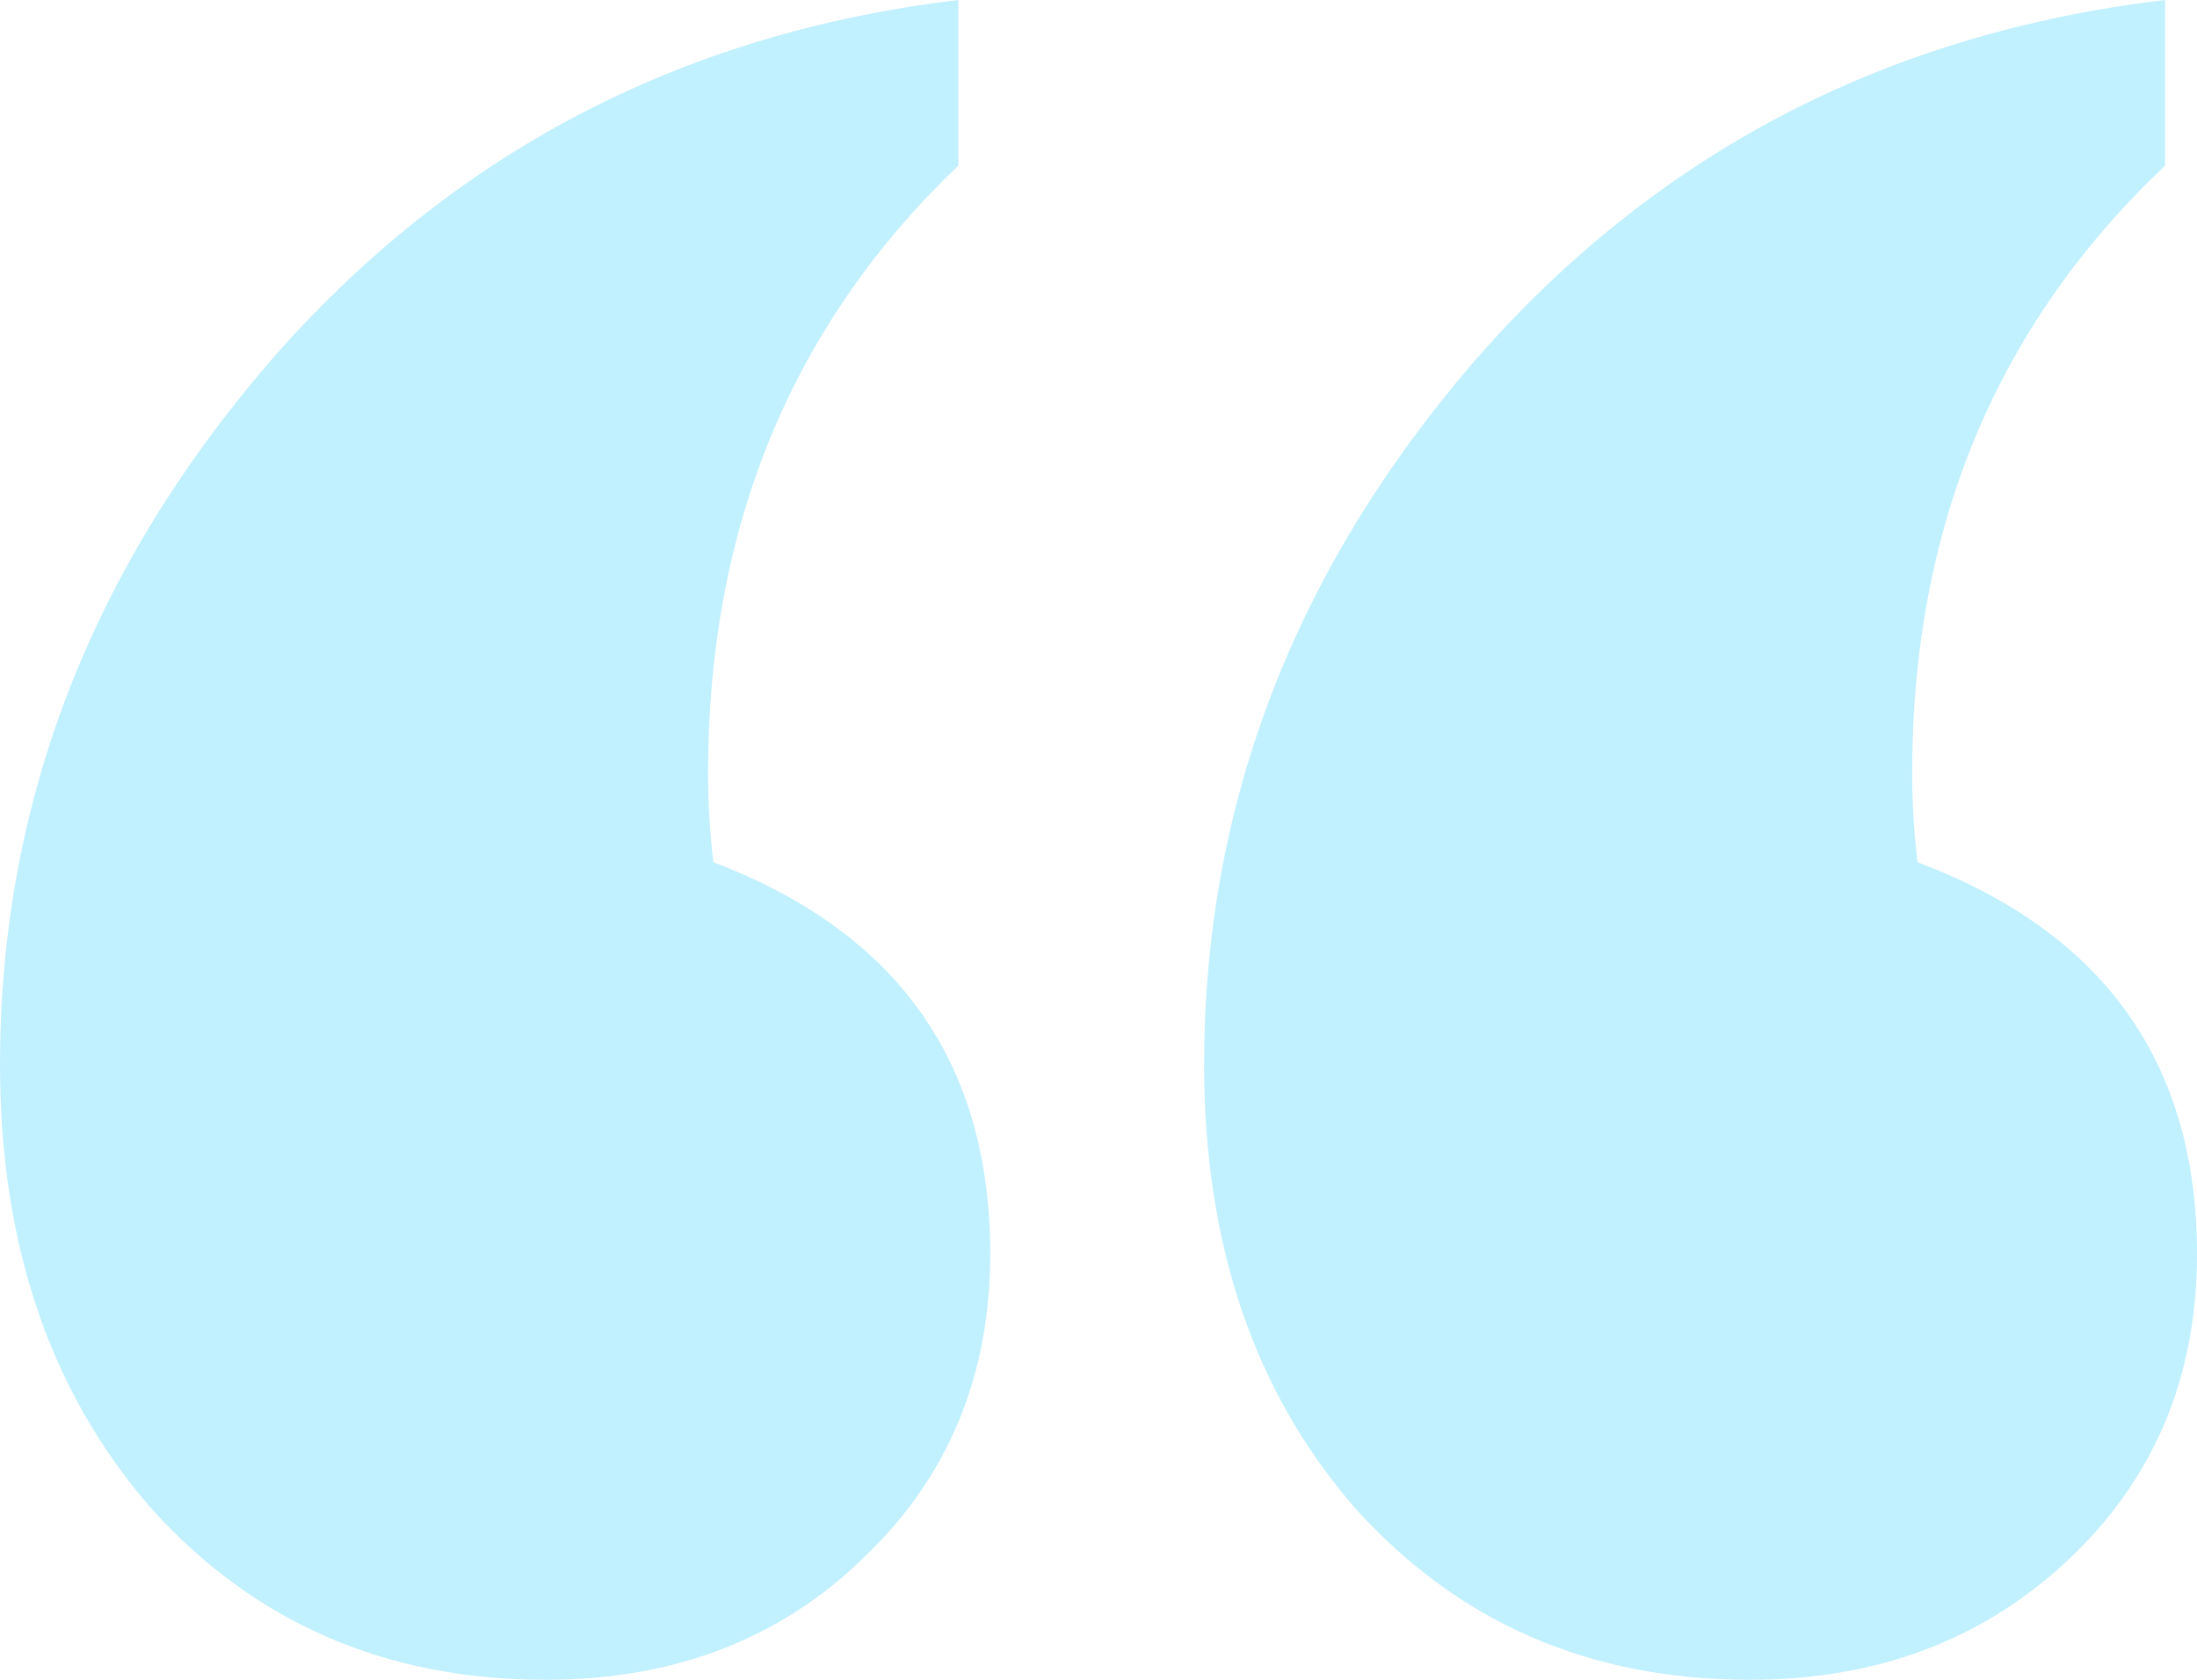 <svg width="68" height="52" viewBox="0 0 68 52" fill="none" xmlns="http://www.w3.org/2000/svg">
<path d="M67.011 0V5.127C61.793 10.064 59.184 16.33 59.184 23.925C59.184 24.847 59.239 25.769 59.349 26.692C65.116 28.862 68 32.904 68 38.817C68 42.614 66.682 45.761 64.045 48.257C61.409 50.752 58.113 52 54.159 52C49.215 52 45.151 50.237 41.965 46.711C38.834 43.13 37.269 38.546 37.269 32.958C37.269 24.928 40.043 17.686 45.59 11.23C51.193 4.774 58.333 1.031 67.011 0ZM29.66 0V5.127C24.497 10.064 21.916 16.33 21.916 23.925C21.916 24.847 21.971 25.769 22.08 26.692C27.793 28.862 30.649 32.904 30.649 38.817C30.649 42.614 29.331 45.761 26.694 48.257C24.113 50.752 20.845 52 16.89 52C11.946 52 7.882 50.237 4.696 46.711C1.565 43.13 0 38.546 0 32.958C0 24.928 2.774 17.686 8.321 11.23C13.924 4.774 21.037 1.031 29.66 0Z" fill="#C1F0FF"/>
</svg>

